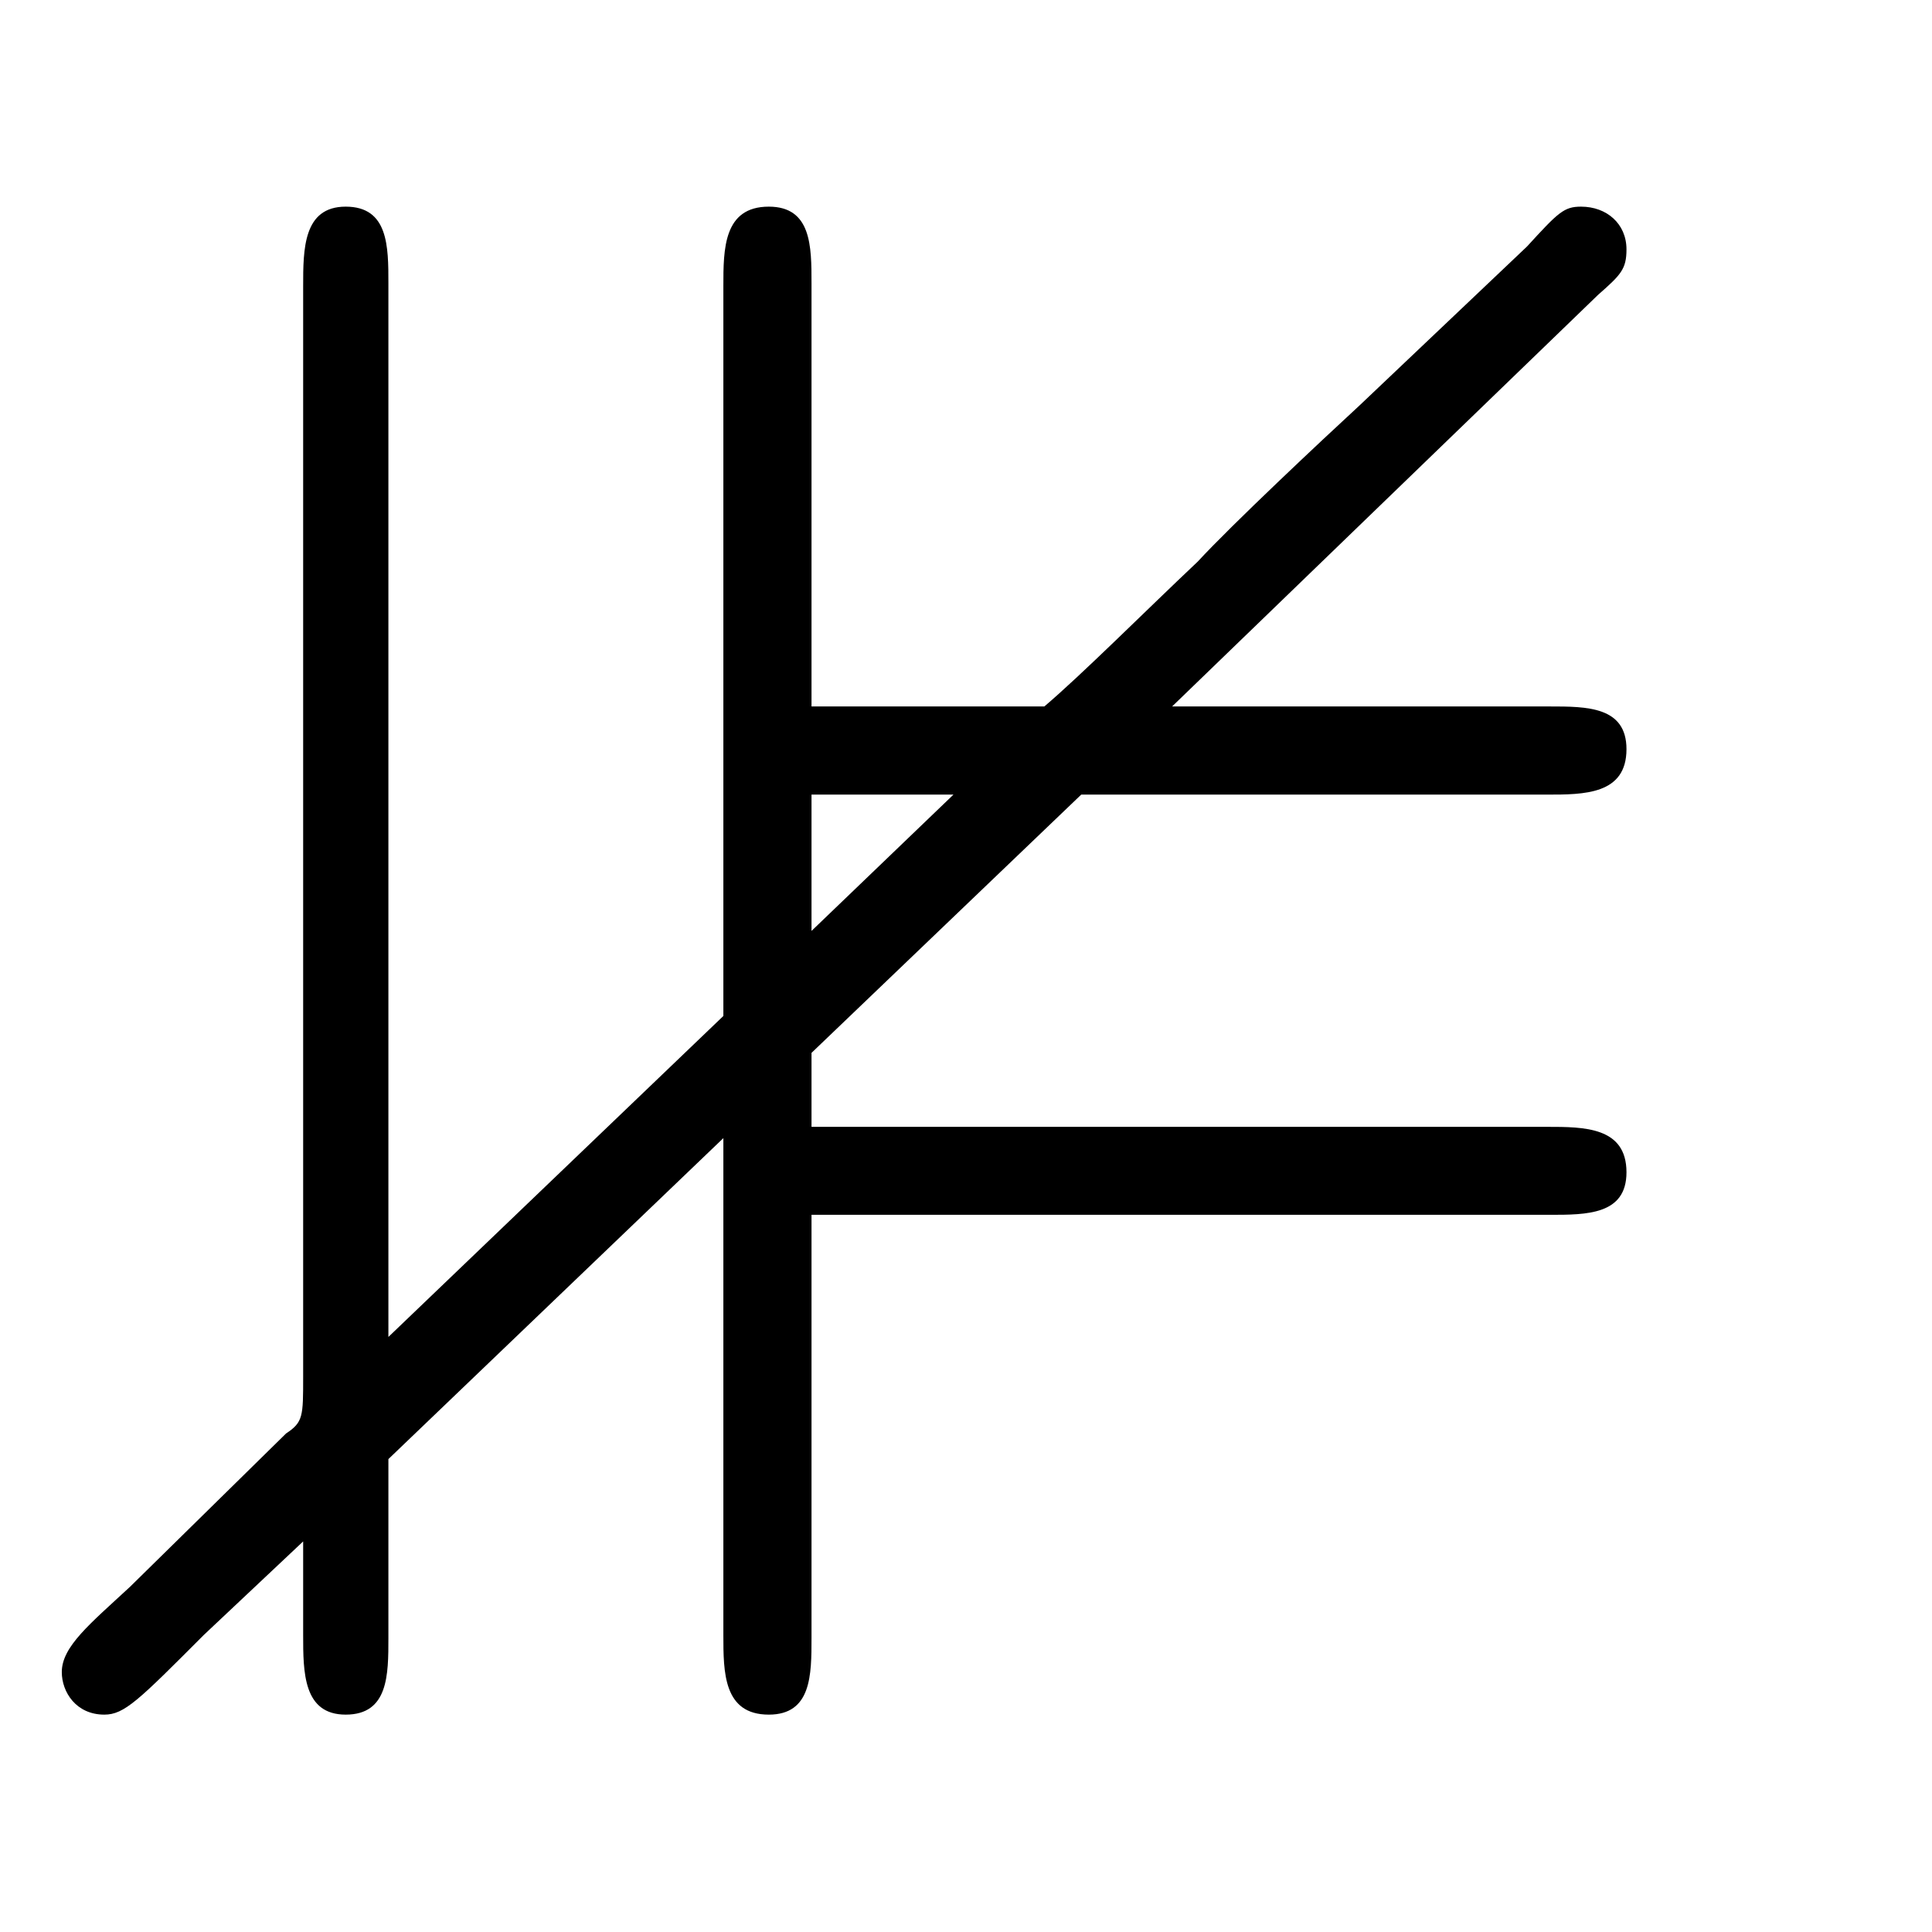 <?xml version="1.0" encoding="UTF-8"?>
<svg xmlns="http://www.w3.org/2000/svg" xmlns:xlink="http://www.w3.org/1999/xlink" width="10.63pt" height="10.63pt" viewBox="0 0 10.63 10.63" version="1.1">
<defs>
<g>
<symbol overflow="visible" id="glyph0-0">
<path style="stroke:none;" d=""/>
</symbol>
<symbol overflow="visible" id="glyph0-1">
<path style="stroke:none;" d="M 4.953 -5.062 L 7.516 -5.062 C 7.719 -5.062 7.953 -5.062 7.953 -5.312 C 7.953 -5.547 7.734 -5.547 7.531 -5.547 L 5.453 -5.547 L 7.797 -7.812 C 7.922 -7.922 7.953 -7.953 7.953 -8.062 C 7.953 -8.203 7.844 -8.297 7.703 -8.297 C 7.609 -8.297 7.578 -8.266 7.406 -8.078 L 6.484 -7.203 C 6.281 -7.016 5.781 -6.547 5.594 -6.344 C 5.312 -6.078 4.953 -5.719 4.75 -5.547 L 3.469 -5.547 L 3.469 -7.875 C 3.469 -8.078 3.469 -8.297 3.234 -8.297 C 2.984 -8.297 2.984 -8.062 2.984 -7.859 L 2.984 -3.844 L 1.141 -2.078 L 1.141 -7.875 C 1.141 -8.078 1.141 -8.297 0.906 -8.297 C 0.672 -8.297 0.672 -8.062 0.672 -7.859 L 0.672 -1.859 C 0.672 -1.641 0.672 -1.609 0.578 -1.547 L -0.281 -0.703 C -0.5 -0.5 -0.656 -0.375 -0.656 -0.234 C -0.656 -0.125 -0.578 0 -0.422 0 C -0.312 0 -0.234 -0.078 0.125 -0.438 L 0.672 -0.953 L 0.672 -0.438 C 0.672 -0.234 0.672 0 0.906 0 C 1.141 0 1.141 -0.219 1.141 -0.422 L 1.141 -1.406 L 2.984 -3.172 L 2.984 -0.438 C 2.984 -0.234 2.984 0 3.234 0 C 3.469 0 3.469 -0.219 3.469 -0.422 L 3.469 -2.75 L 7.531 -2.75 C 7.734 -2.75 7.953 -2.75 7.953 -2.984 C 7.953 -3.234 7.719 -3.234 7.516 -3.234 L 3.469 -3.234 L 3.469 -3.641 Z M 4.25 -5.062 L 3.469 -4.312 L 3.469 -5.062 Z M 4.25 -5.062 "/>
</symbol>
</g>
</defs>
<g id="surface1">
<g style="fill:rgb(0%,0%,0%);fill-opacity:1;">
  <use xlink:href="#glyph0-1" x="0.996" y="9.434"/>
</g>
</g>
</svg>
